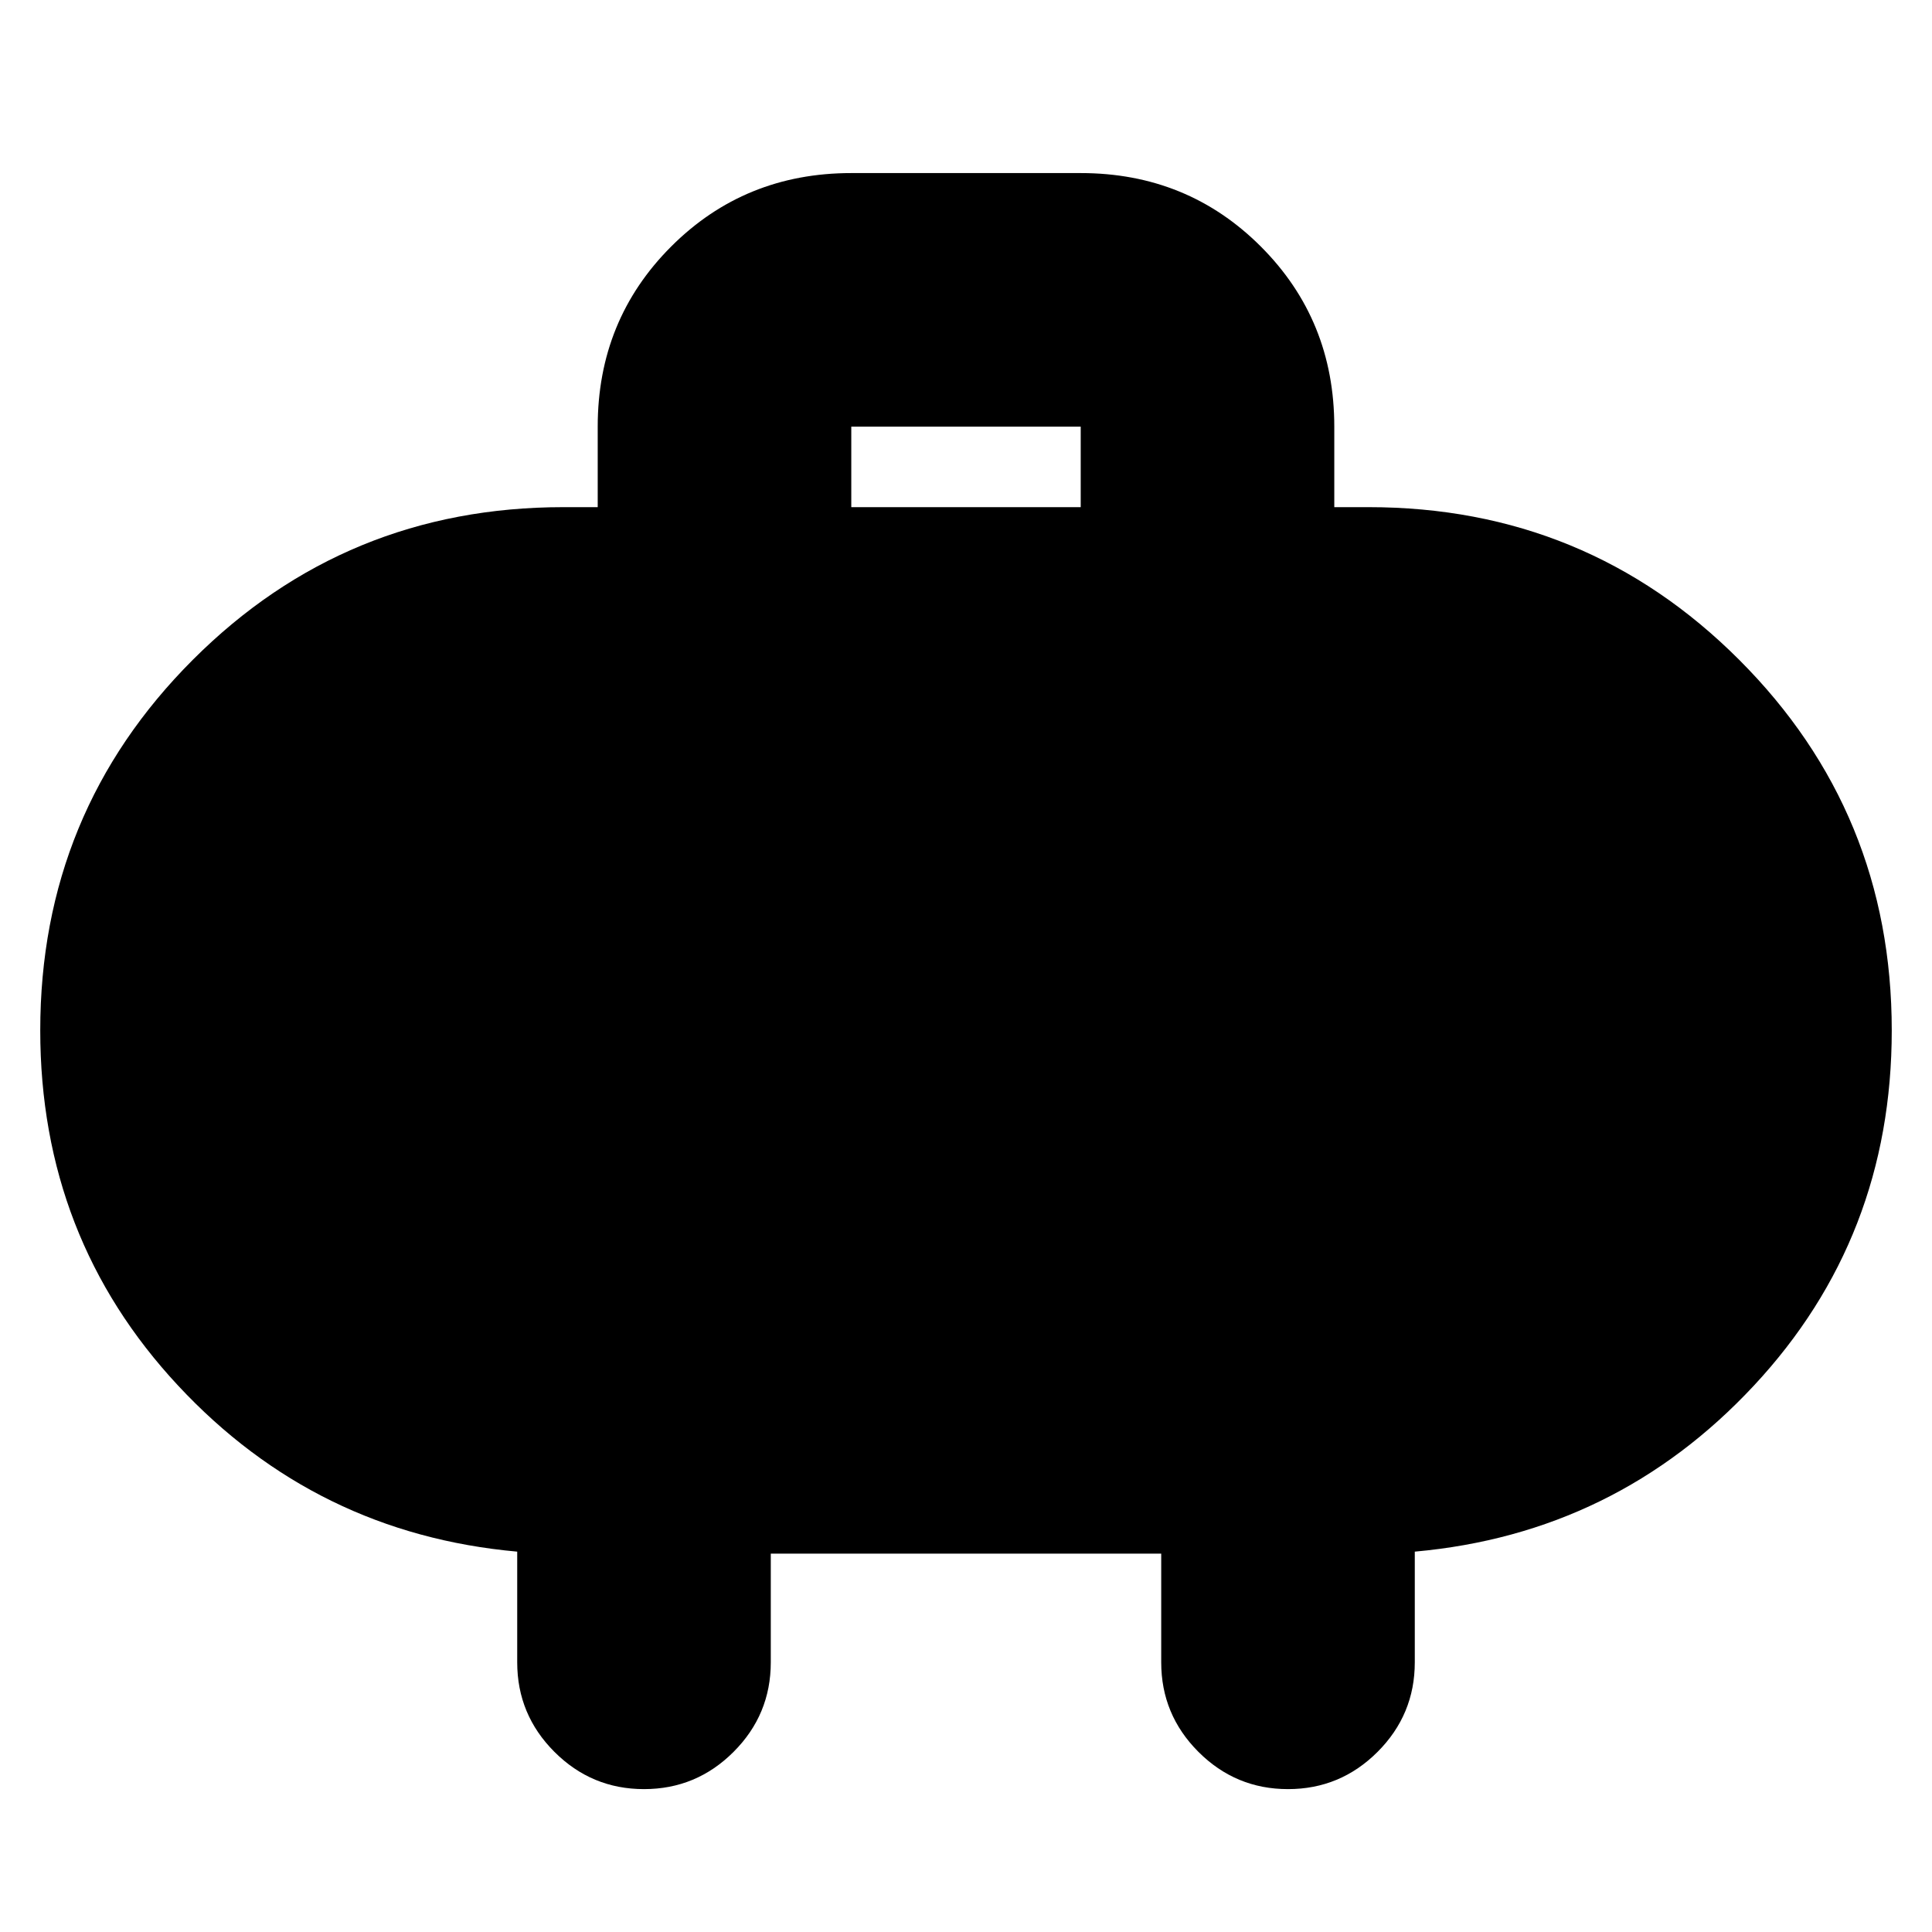 <svg xmlns="http://www.w3.org/2000/svg" height="24" viewBox="0 -960 960 960" width="24"><path d="M423-708h114v-40H423v40Zm-40 520v54q0 26-18.5 44.5T320-71q-26 0-44.5-18.5T257-134v-55q-100-9-168.5-82.5T20-448q0-108.333 75.833-184.167Q171.667-708 280-708h17v-40q0-53 36.5-89.5T423-874h114q53 0 89.5 36.5T663-748v40h17q108.333 0 184.167 75.833Q940-556.333 940-448q0 103-68.5 176.5T703-189v55q0 26-18.5 44.5T640-71q-26 0-44.5-18.5T577-134v-54H383Z"/></svg>